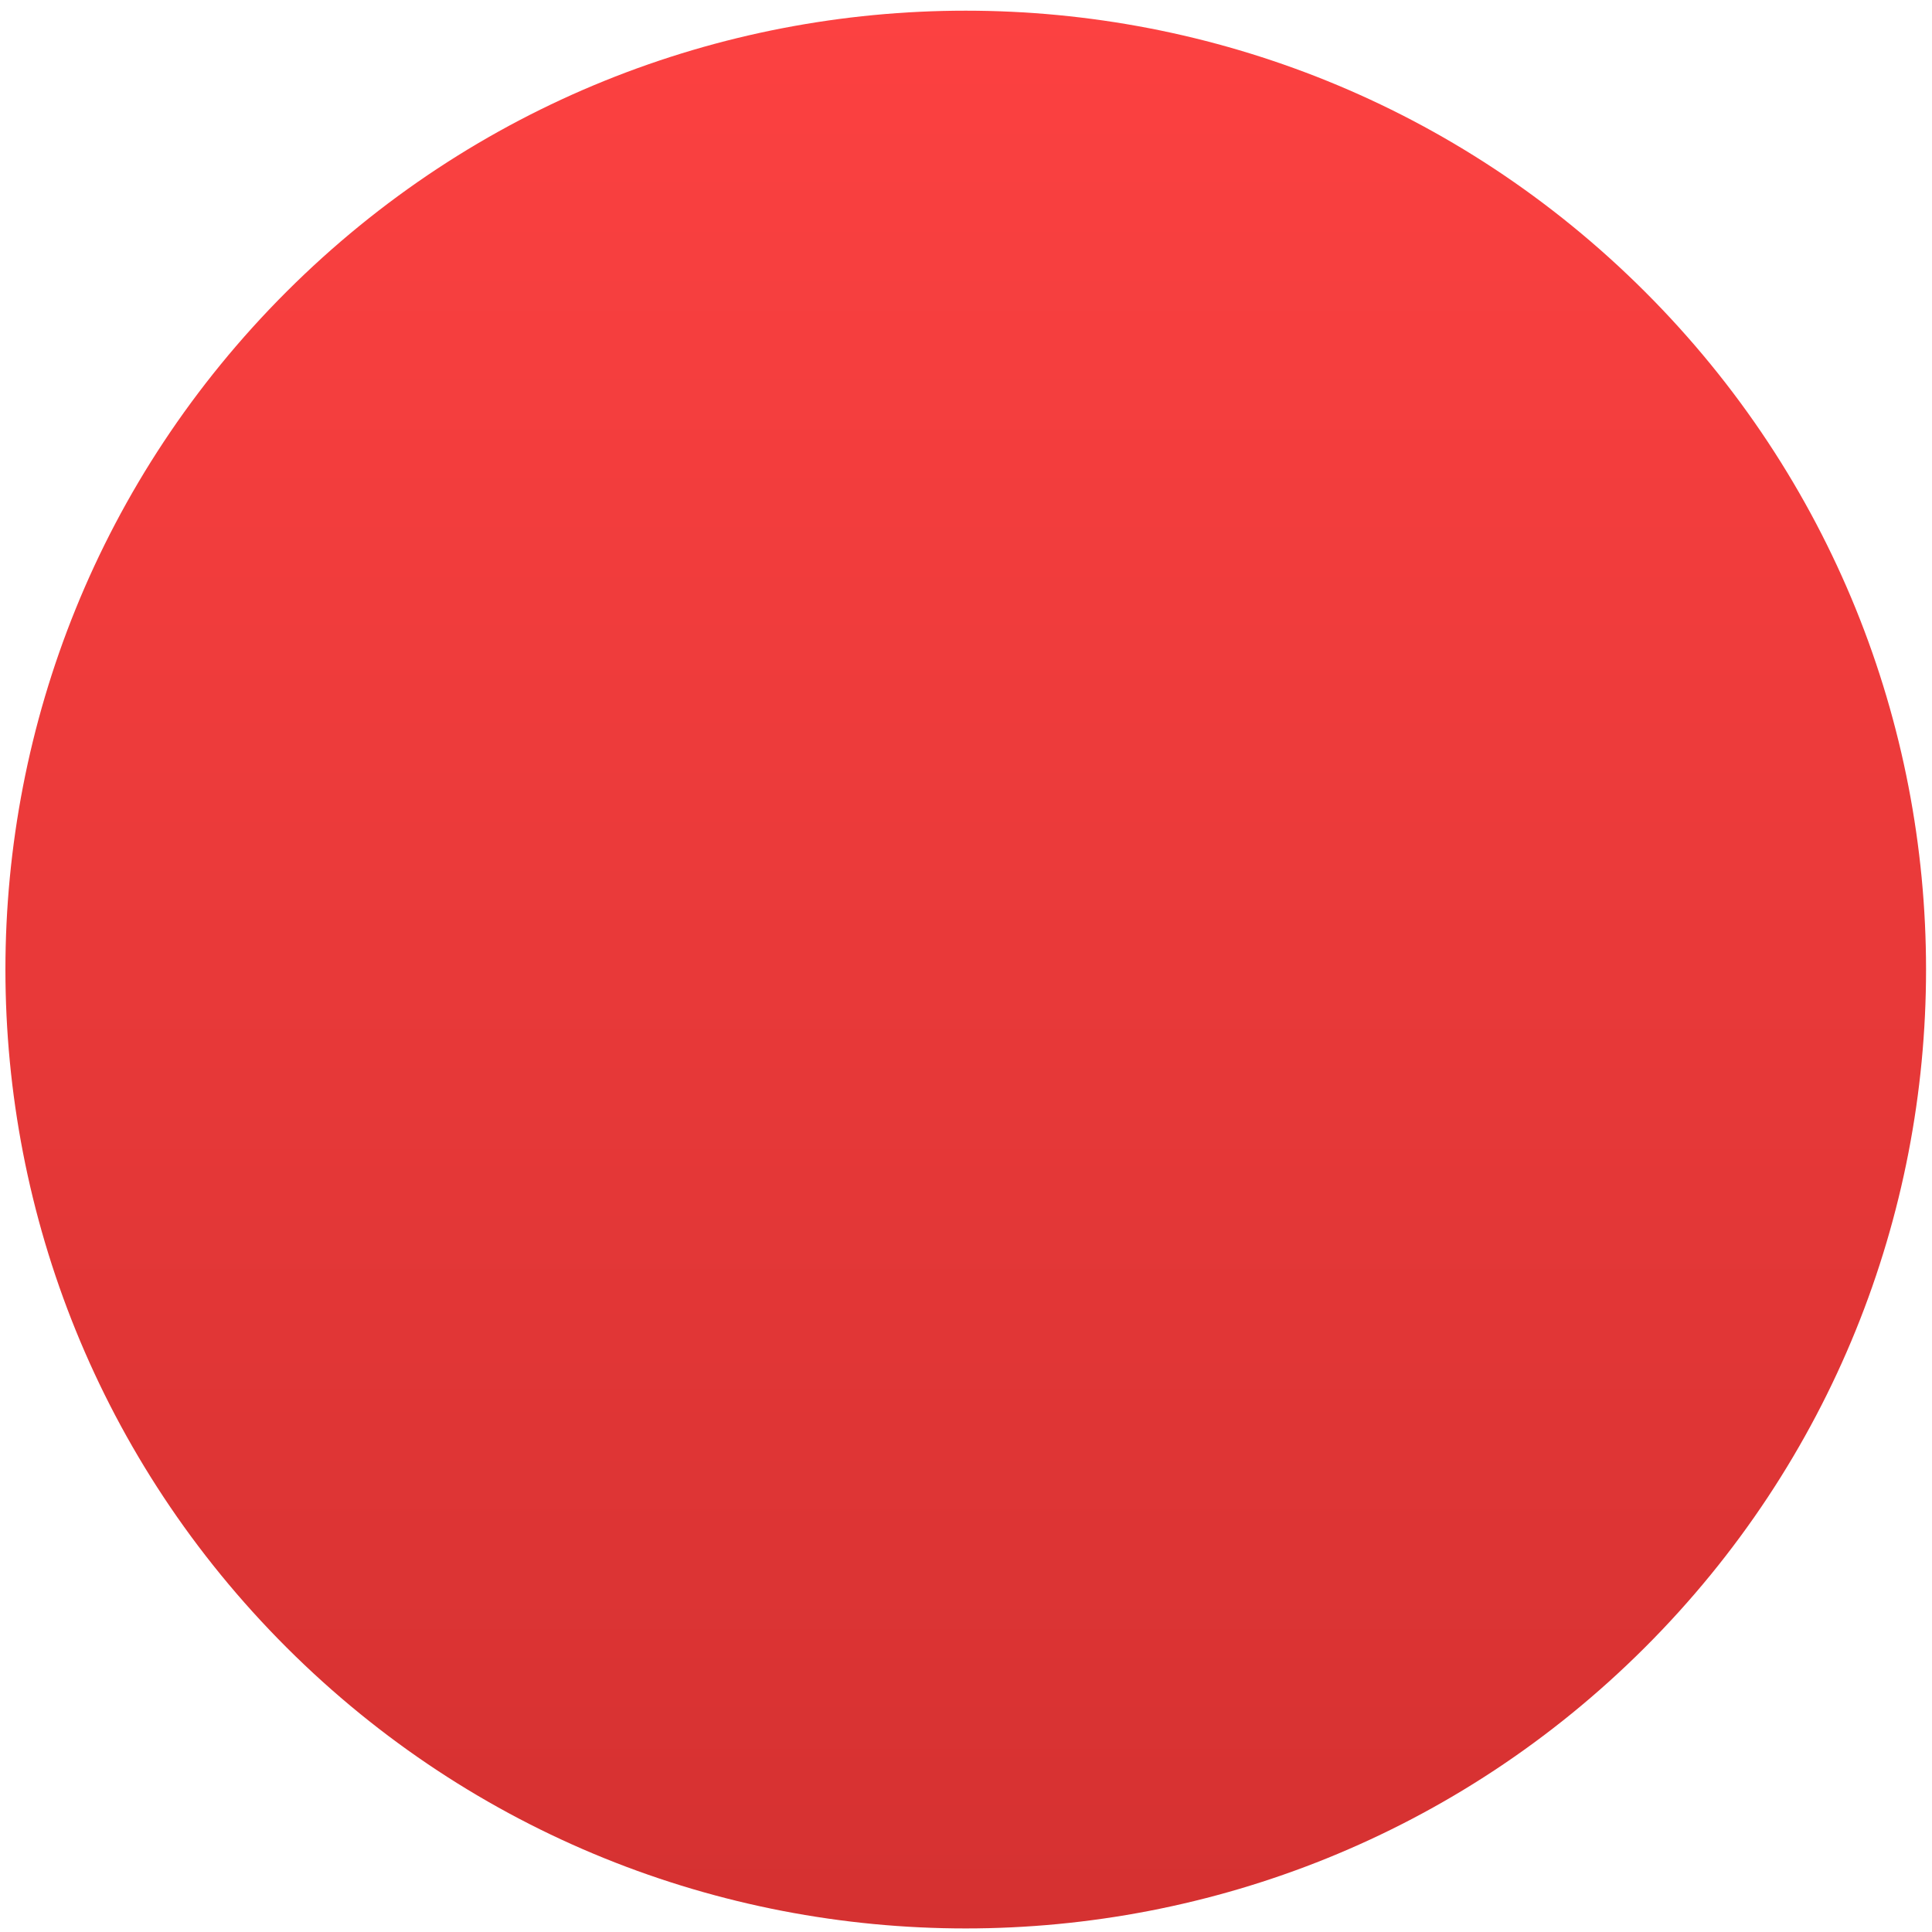 <svg width="179" height="179" viewBox="0 0 179 179" fill="none" xmlns="http://www.w3.org/2000/svg">
<path d="M152.389 27.011C117.643 -7.684 61.308 -7.684 26.562 27.011C-8.184 61.705 -8.184 117.955 26.562 152.65C61.308 187.344 117.643 187.344 152.389 152.65C187.135 117.955 187.135 61.705 152.389 27.011Z" fill="url(#paint0_linear_7032_4887)"/>
<defs>
<linearGradient id="paint0_linear_7032_4887" x1="89.475" y1="0.99" x2="89.475" y2="178.67" gradientUnits="userSpaceOnUse">
<stop stop-color="#FC4141"/>
<stop offset="1" stop-color="#D53131"/>
</linearGradient>
</defs>
</svg>
